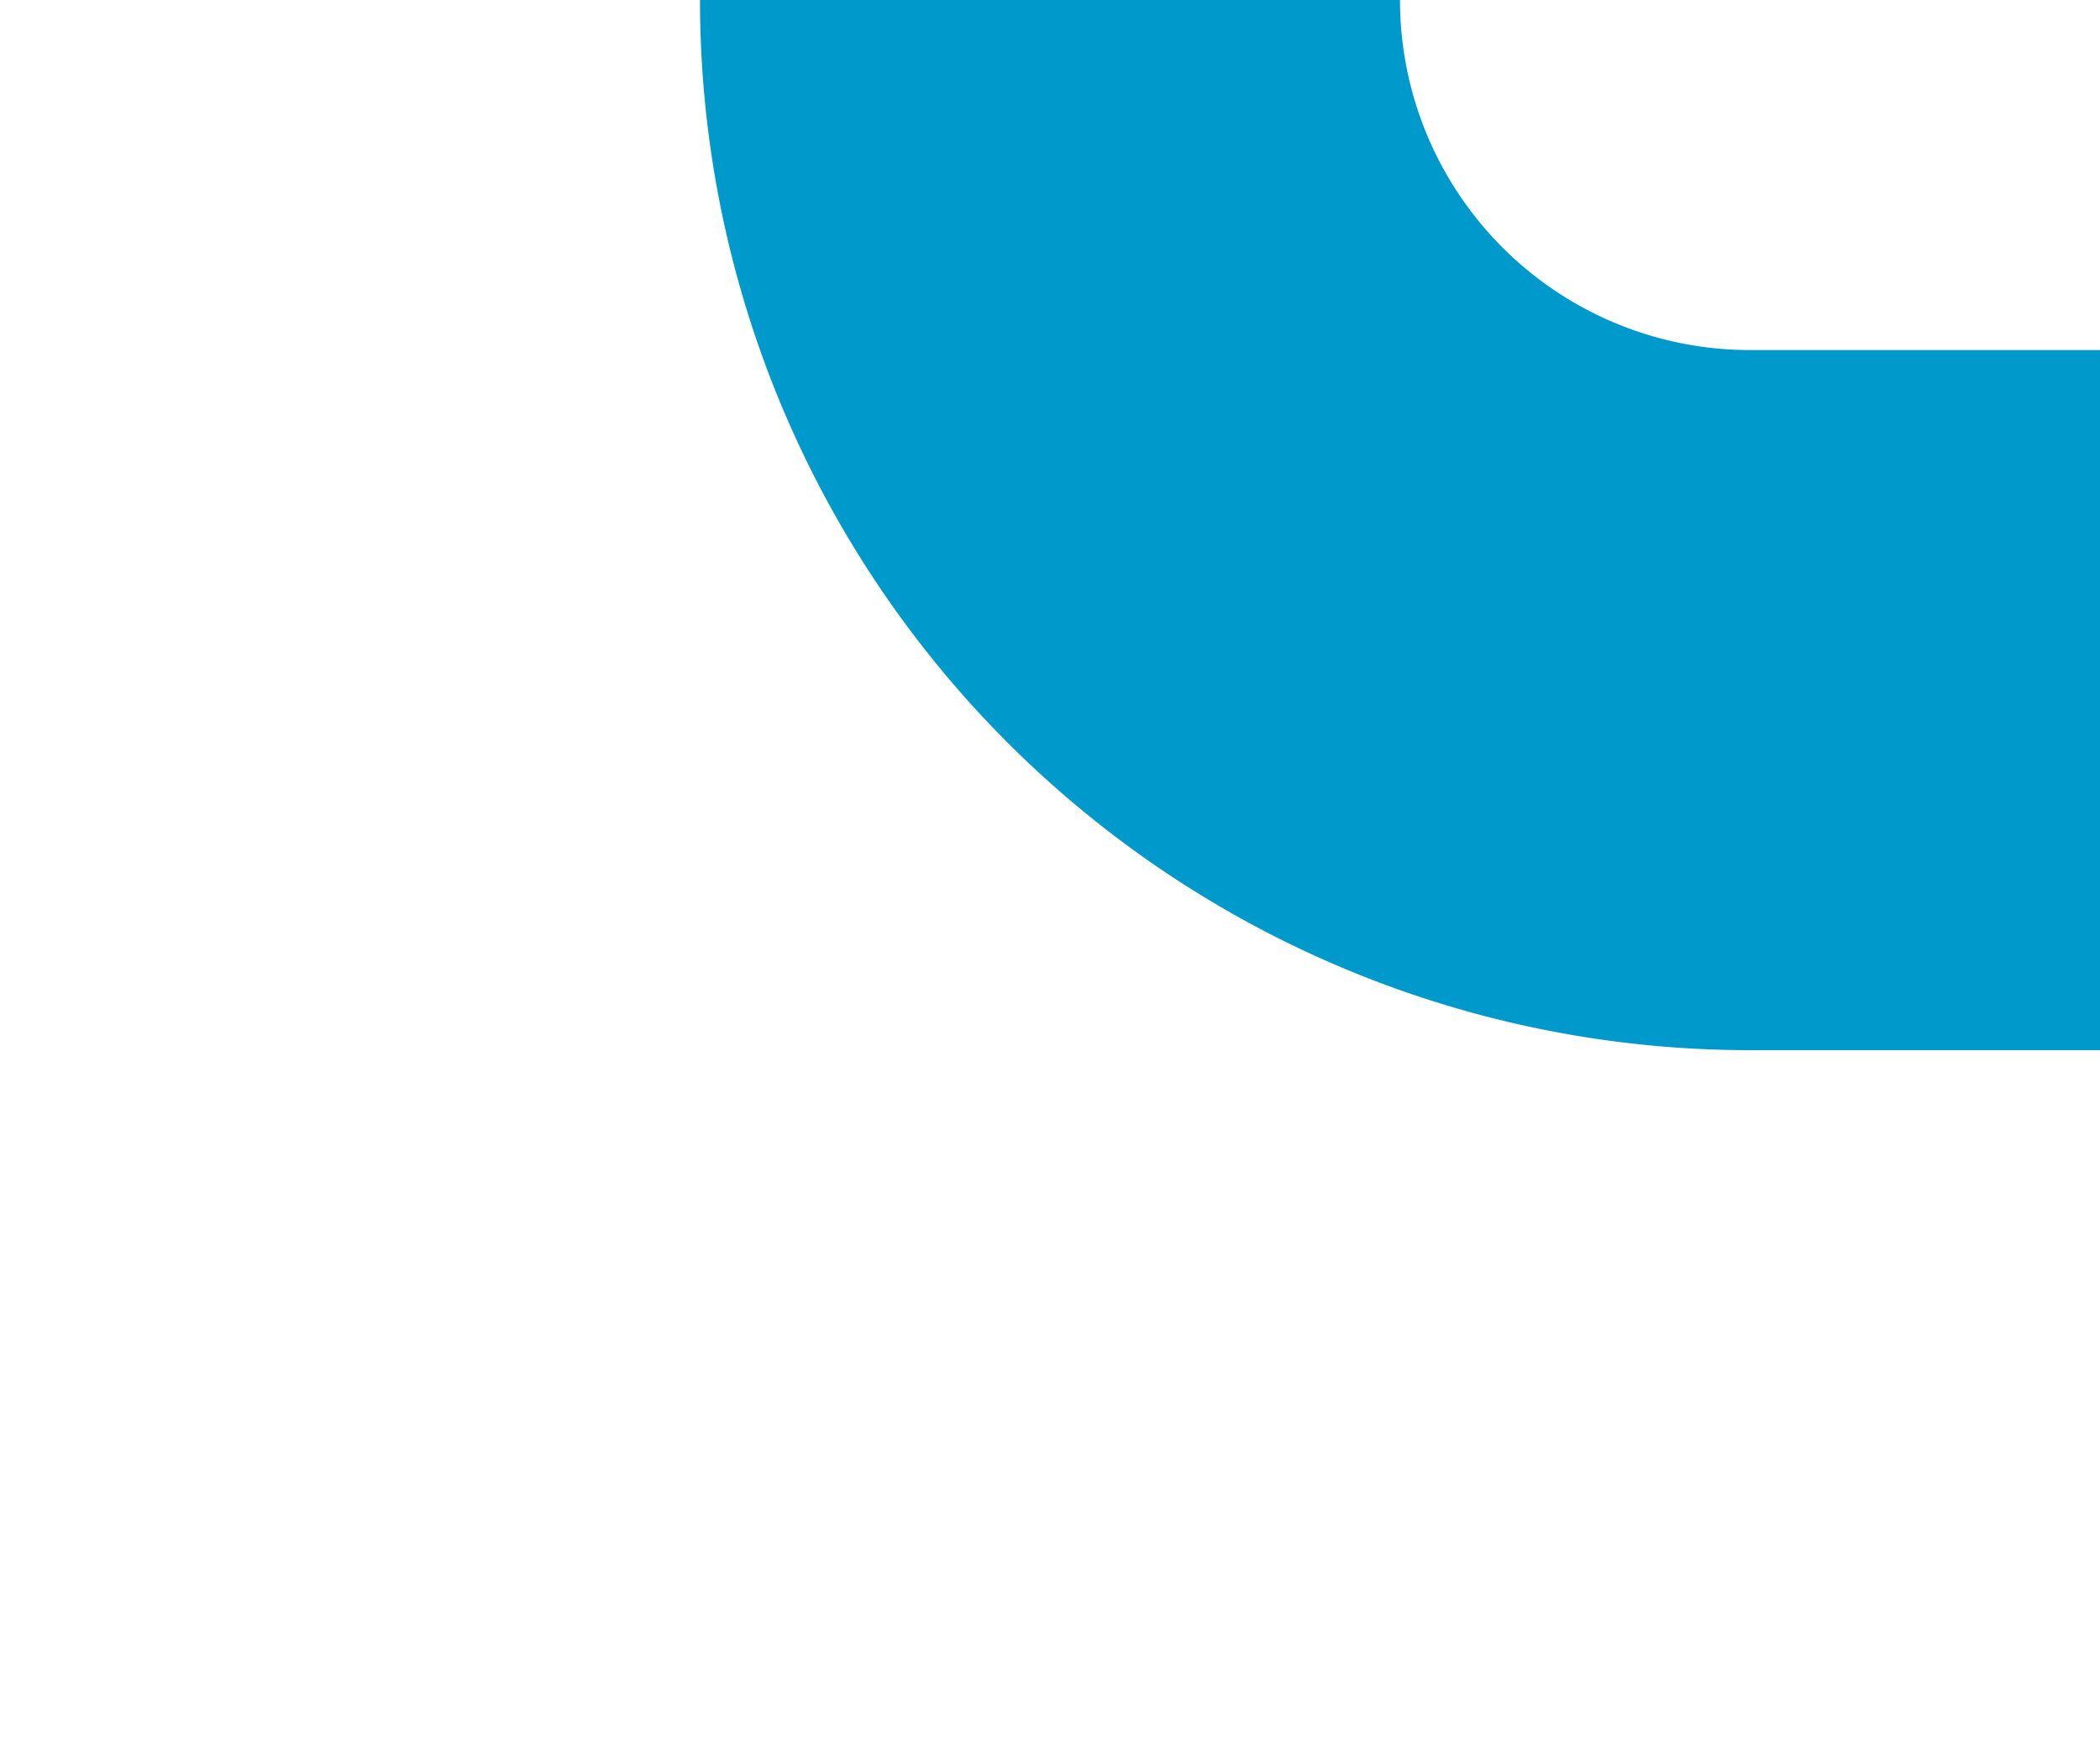 ﻿<?xml version="1.0" encoding="utf-8"?>
<svg version="1.1" xmlns:xlink="http://www.w3.org/1999/xlink" width="6px" height="5px" viewBox="253 925  6 5" xmlns="http://www.w3.org/2000/svg">
  <path d="M 256 925  A 2 2 0 0 0 258 927 L 705 927  A 5 5 0 0 1 710 932 L 710 1734  A 5 5 0 0 0 715 1739 L 722 1739  " stroke-width="2" stroke="#0099cc" fill="none" />
</svg>